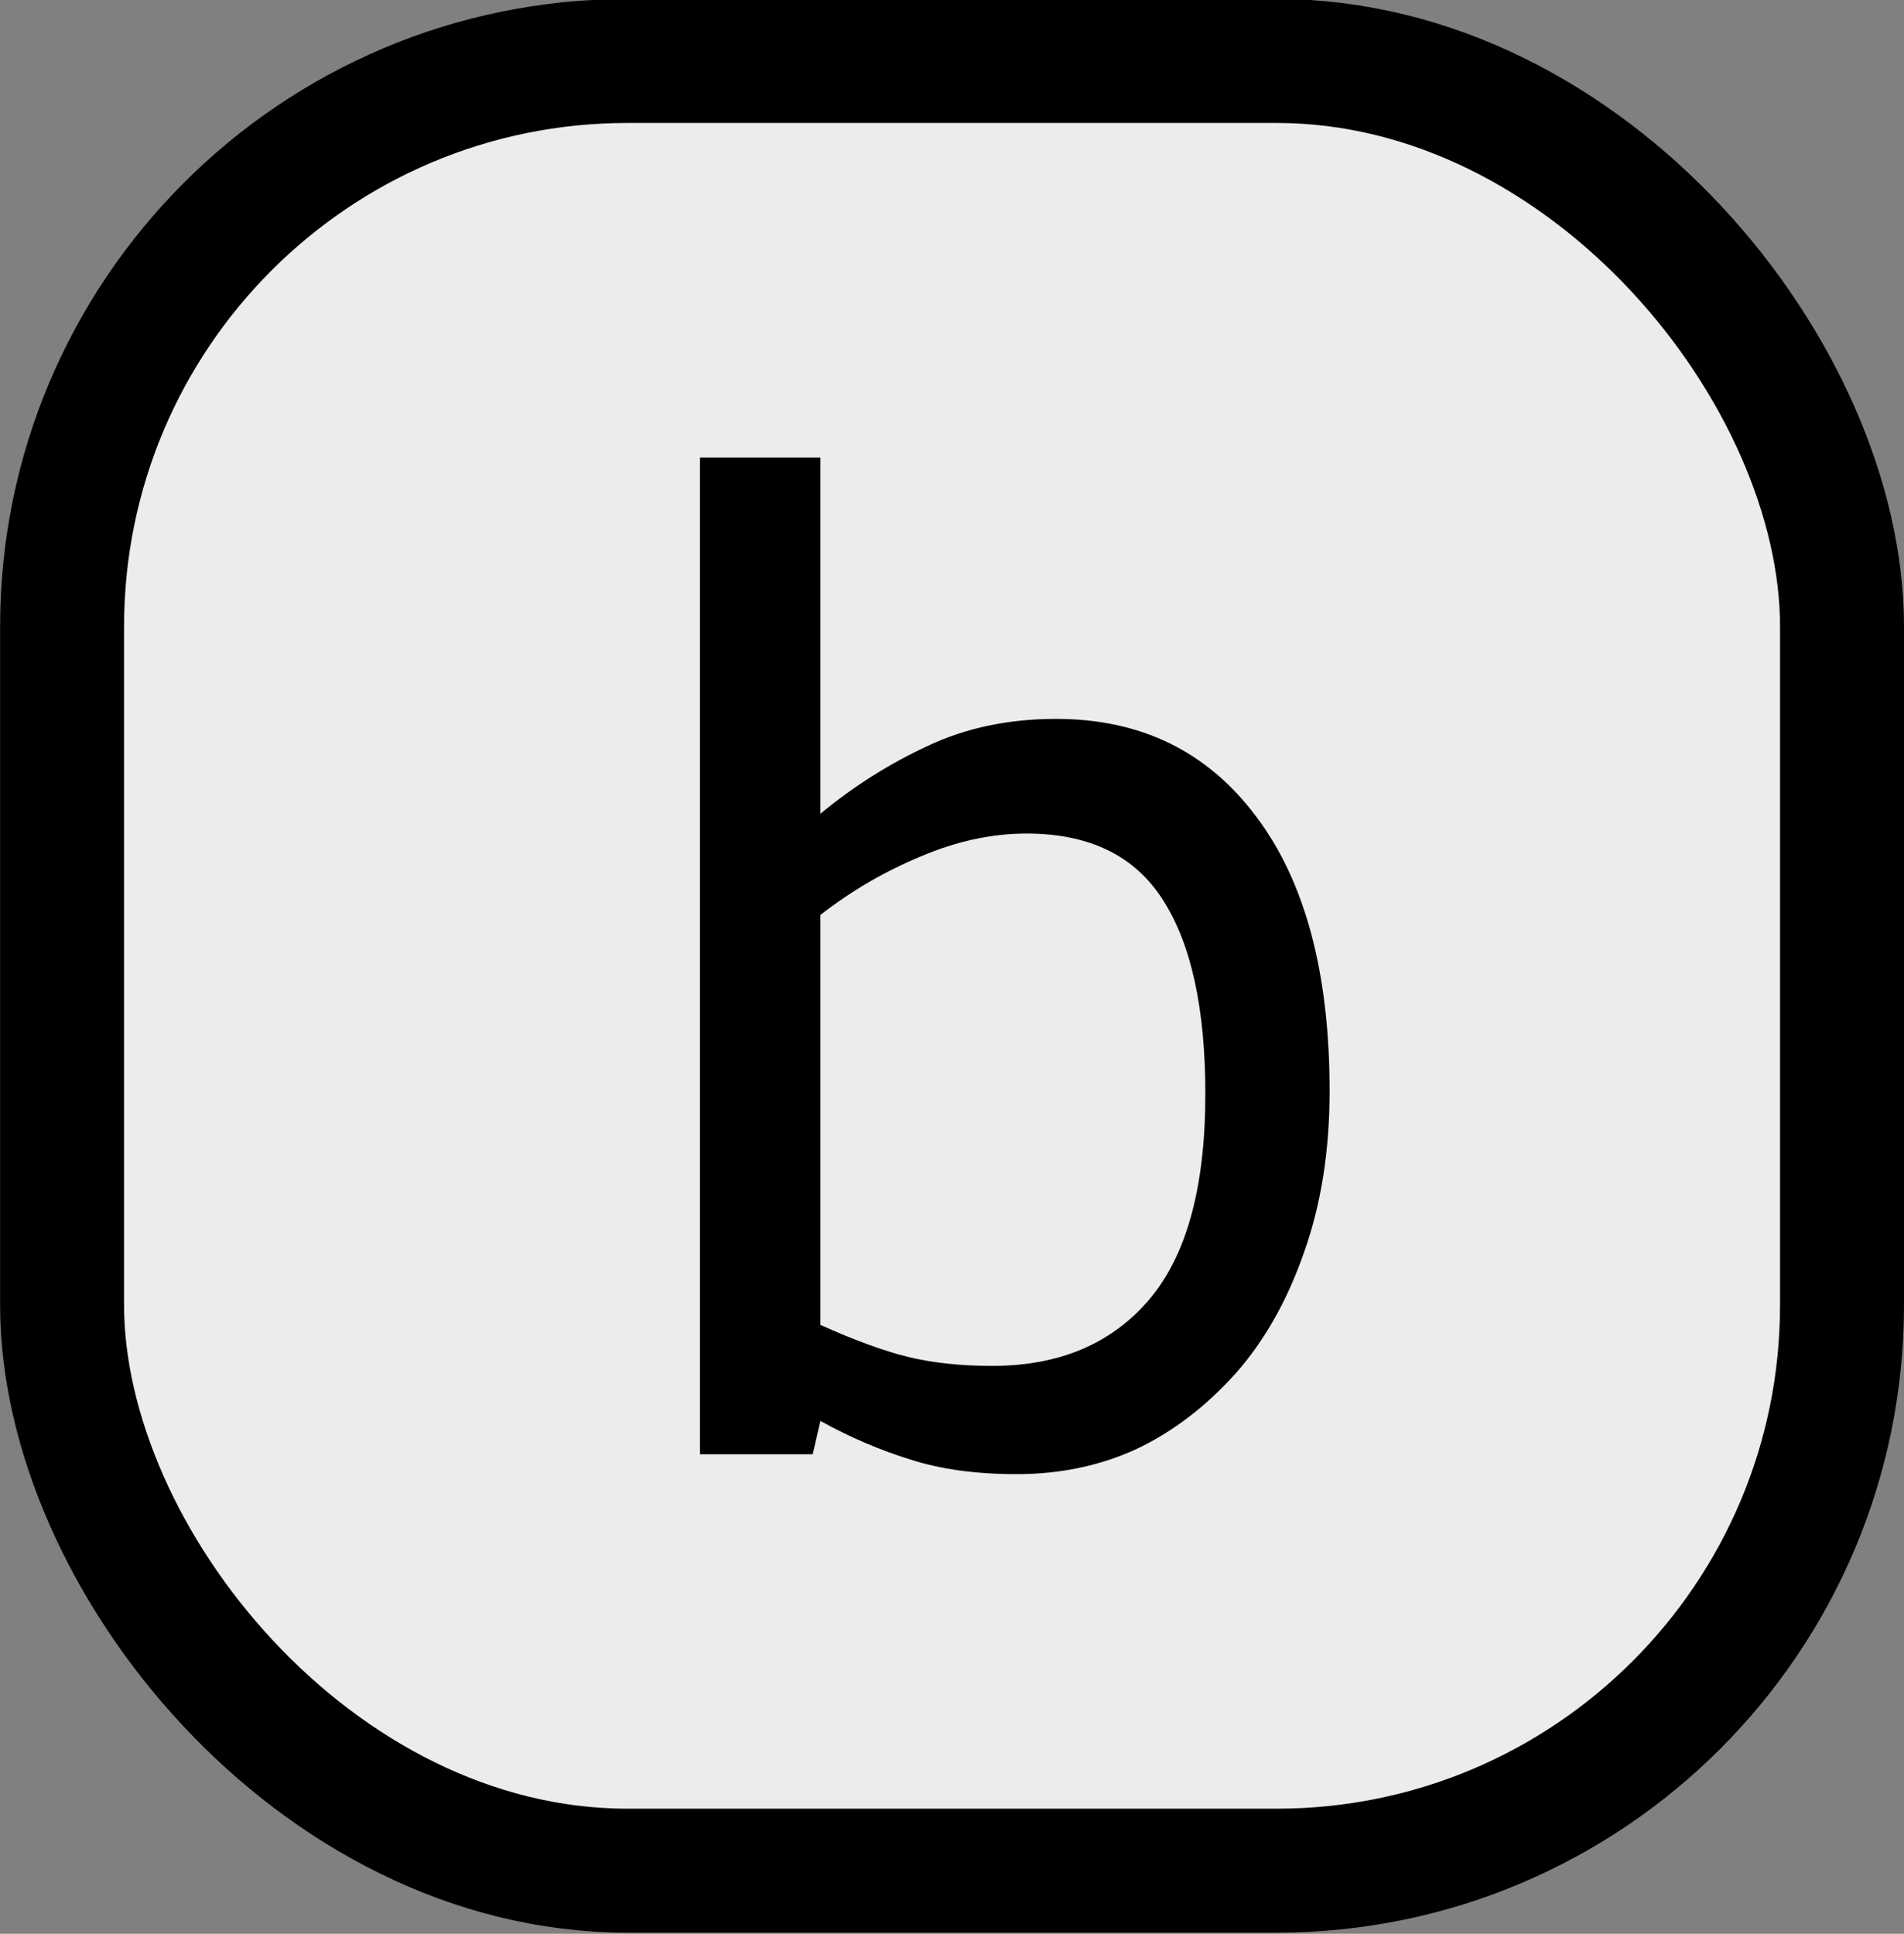 <?xml version="1.0" encoding="UTF-8" standalone="no"?>
<svg
   width="1.29in"
   height="1.31in"
   viewBox="0 0 116.114 117.914"
   id="svg2"
   version="1.1"
   inkscape:version="1.1.2 (b8e25be833, 2022-02-05)"
   sodipodi:docname="location-col-2.svg"
   xmlns:inkscape="http://www.inkscape.org/namespaces/inkscape"
   xmlns:sodipodi="http://sodipodi.sourceforge.net/DTD/sodipodi-0.dtd"
   xmlns="http://www.w3.org/2000/svg"
   xmlns:svg="http://www.w3.org/2000/svg"
   xmlns:rdf="http://www.w3.org/1999/02/22-rdf-syntax-ns#"
   xmlns:cc="http://creativecommons.org/ns#"
   xmlns:dc="http://purl.org/dc/elements/1.1/">
  <rect x="0" y="0" width="116.114" height="117.914" fill="#808080" stroke="none"/>
  <defs
     id="defs4" />
  <sodipodi:namedview
     id="base"
     pagecolor="#ffffff"
     bordercolor="#666666"
     borderopacity="1.0"
     inkscape:pageopacity="0.0"
     inkscape:pageshadow="2"
     inkscape:zoom="1.6245779"
     inkscape:cx="-44.626977"
     inkscape:cy="19.08188"
     inkscape:document-units="in"
     inkscape:current-layer="g57"
     showgrid="true"
     units="in"
     inkscape:showpageshadow="false"
     showguides="false"
     inkscape:window-width="1920"
     inkscape:window-height="1009"
     inkscape:window-x="-8"
     inkscape:window-y="-8"
     inkscape:window-maximized="1"
     objecttolerance="10000"
     inkscape:snap-bbox="true"
     guidetolerance="10000"
     inkscape:object-nodes="true"
     fit-margin-top="0"
     fit-margin-left="0"
     fit-margin-right="0"
     fit-margin-bottom="0"
     inkscape:snap-page="true"
     inkscape:snap-bbox-edge-midpoints="false"
     inkscape:bbox-nodes="true"
     inkscape:snap-bbox-midpoints="true"
     inkscape:snap-global="false"
     inkscape:document-rotation="0"
     inkscape:pagecheckerboard="0" />
  <g
     inkscape:label="Layer 1"
     inkscape:groupmode="layer"
     id="layer1"
     transform="translate(-3.068,-986.471)">
    <g
       id="g22"
       transform="matrix(0.7,0,0,0.7,15,300.709)">
      <g
         id="g57"
         transform="matrix(1.495,0,0,1.495,133.824,-394.454)">
        <rect
           ry="32.951"
           y="922.692"
           x="-97.298"
           height="105.444"
           width="103.724"
           id="rect851"
           style="opacity:1;fill:#ececec;fill-opacity:1;stroke:#000000;stroke-width:7.224;stroke-linecap:round;stroke-linejoin:round;stroke-miterlimit:0;stroke-dasharray:none;stroke-opacity:1" />
        <g
           aria-label="b"
           id="text1899"
           style="font-size:76.44px;line-height:1.25;stroke-width:0.896">
          <path
             d="m -23.434,982.711 q 0,5.225 -1.493,9.406 -1.456,4.18 -3.956,7.017 -2.65,2.949 -5.823,4.442 -3.173,1.456 -6.98,1.456 -3.546,0 -6.196,-0.858 -2.65,-0.821 -5.225,-2.24 l -0.448,1.941 h -6.569 v -58.077 h 7.017 v 20.752 q 2.949,-2.426 6.271,-3.956 3.322,-1.568 7.465,-1.568 7.39,0 11.645,5.673 4.292,5.673 4.292,16.012 z m -7.241,0.187 q 0,-7.465 -2.463,-11.309 -2.463,-3.882 -7.95,-3.882 -3.061,0 -6.196,1.344 -3.135,1.306 -5.823,3.397 v 23.888 q 2.986,1.344 5.113,1.866 2.165,0.523 4.889,0.523 5.823,0 9.107,-3.807 3.322,-3.844 3.322,-12.018 z"
             id="path827" />
        </g>
      </g>
    </g>
  </g>
</svg>
